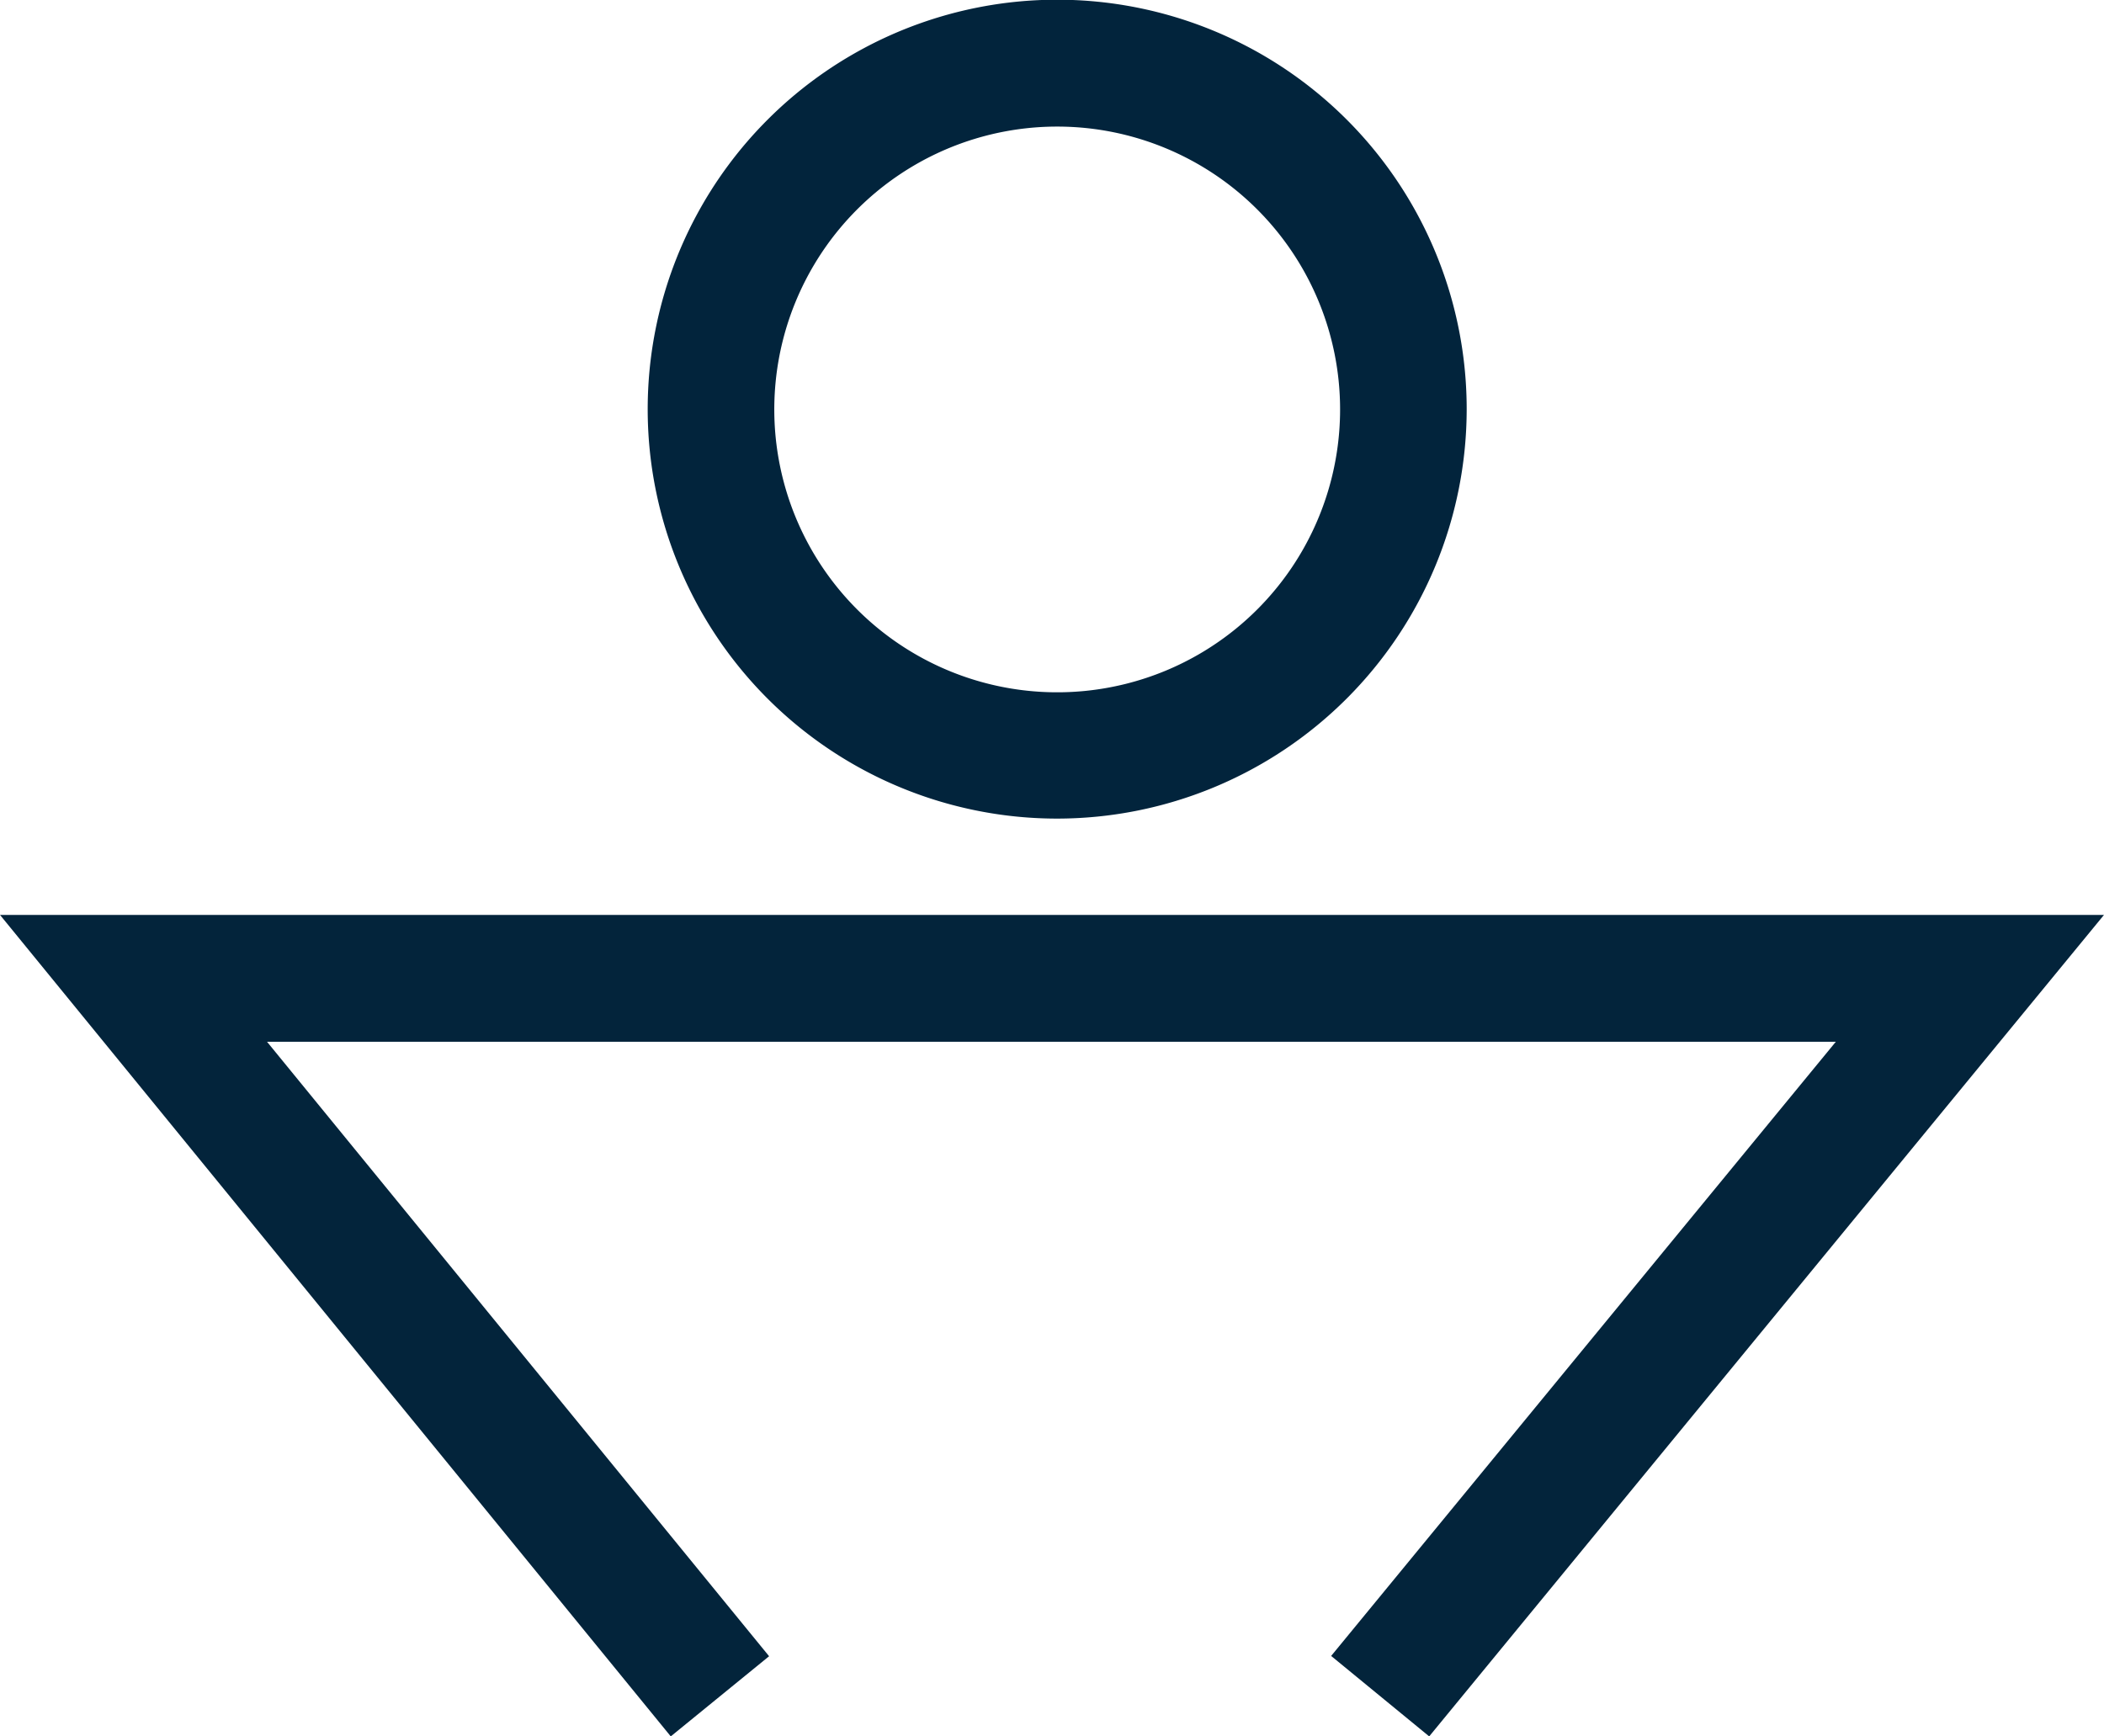 <svg id="Layer_1" data-name="Layer 1" xmlns="http://www.w3.org/2000/svg" viewBox="0 0 72.96 60.22"><defs><style>.cls-1{fill:#03243b;}.cls-2{fill:#02243c;}</style></defs><title>Join icon</title><polygon class="cls-1" points="49.56 60.22 46.16 57.43 63.66 36.13 9.26 36.13 26.67 57.44 23.26 60.22 0 31.73 72.96 31.73 49.56 60.22"/><path class="cls-2" d="M955.59,541.24a14.2,14.2,0,1,1,14.19-14.19A14.21,14.21,0,0,1,955.59,541.24Zm0-24a9.81,9.81,0,1,0,9.8,9.81A9.81,9.81,0,0,0,955.59,517.24Z" transform="translate(-918.92 -512.85)"/></svg>
